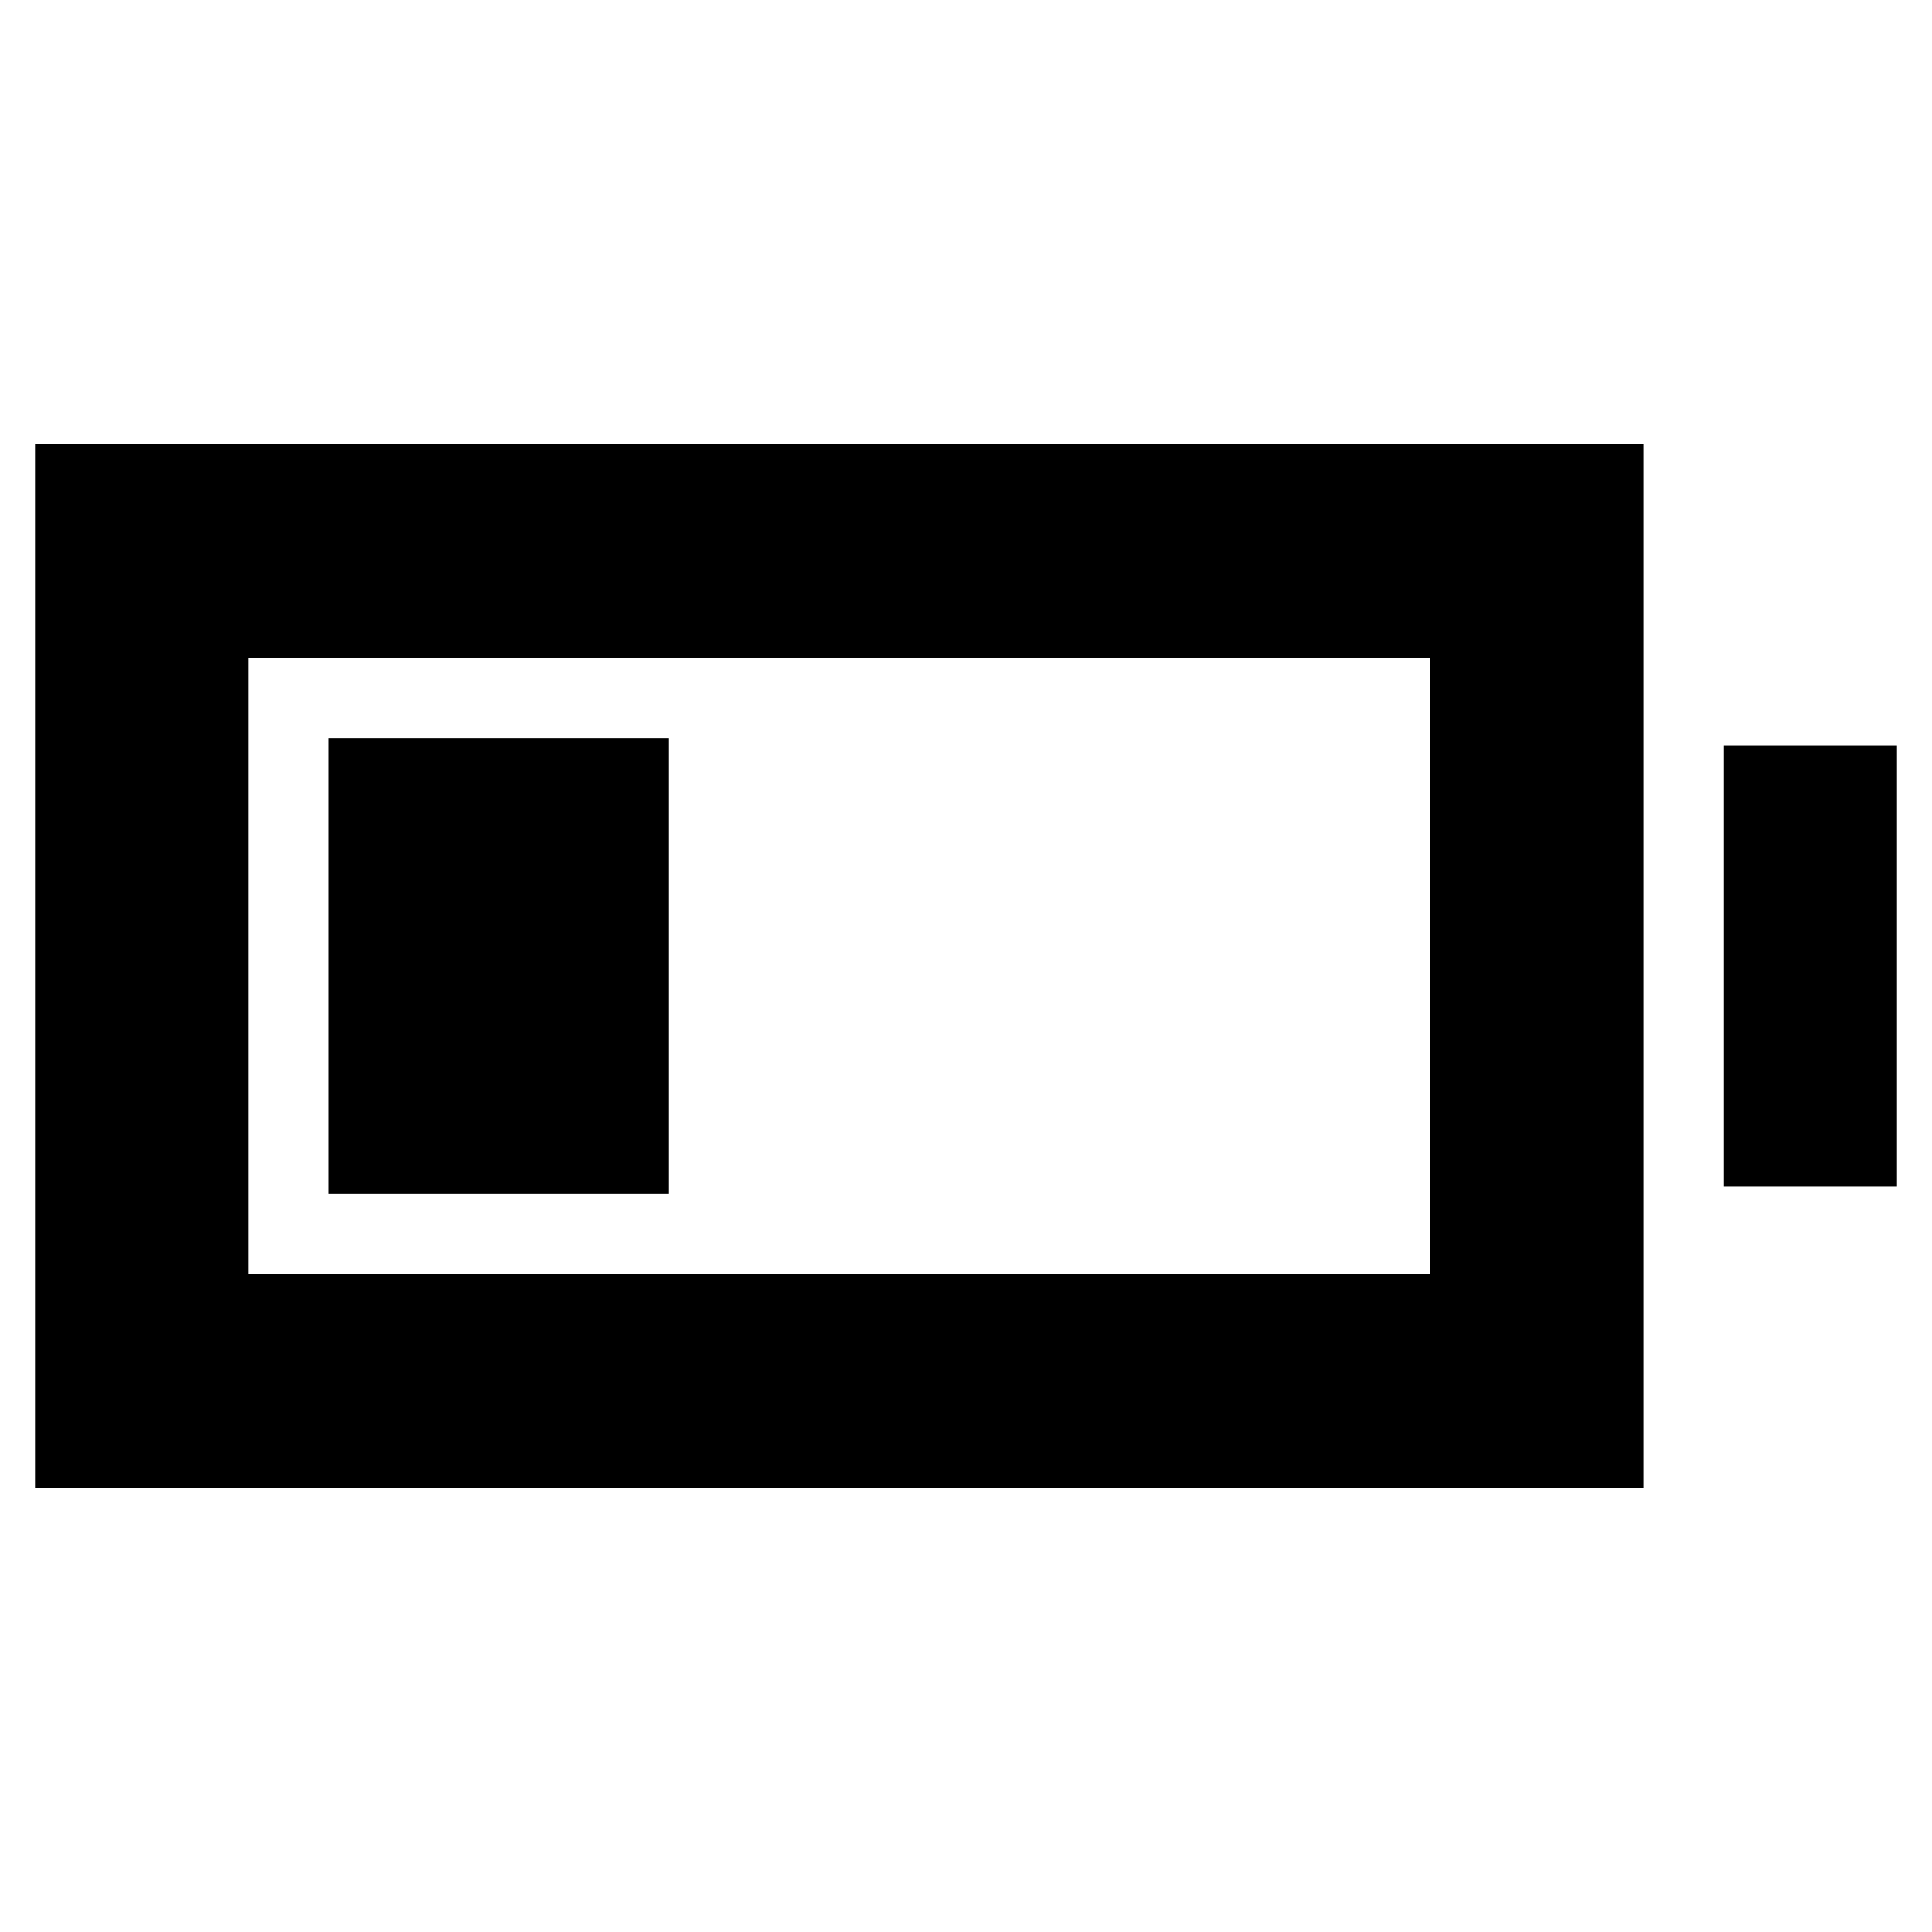 <svg xmlns="http://www.w3.org/2000/svg" height="24" viewBox="0 -960 960 960" width="24"><path d="M163.39-366.78v-226.44h169.05v226.44H163.39Zm-146 146v-518.44h799.22v518.44H17.39Zm106-106h587.22v-306.44H123.39v306.44Zm733.22-43.61v-219.22h86v219.22h-86Z"/></svg>